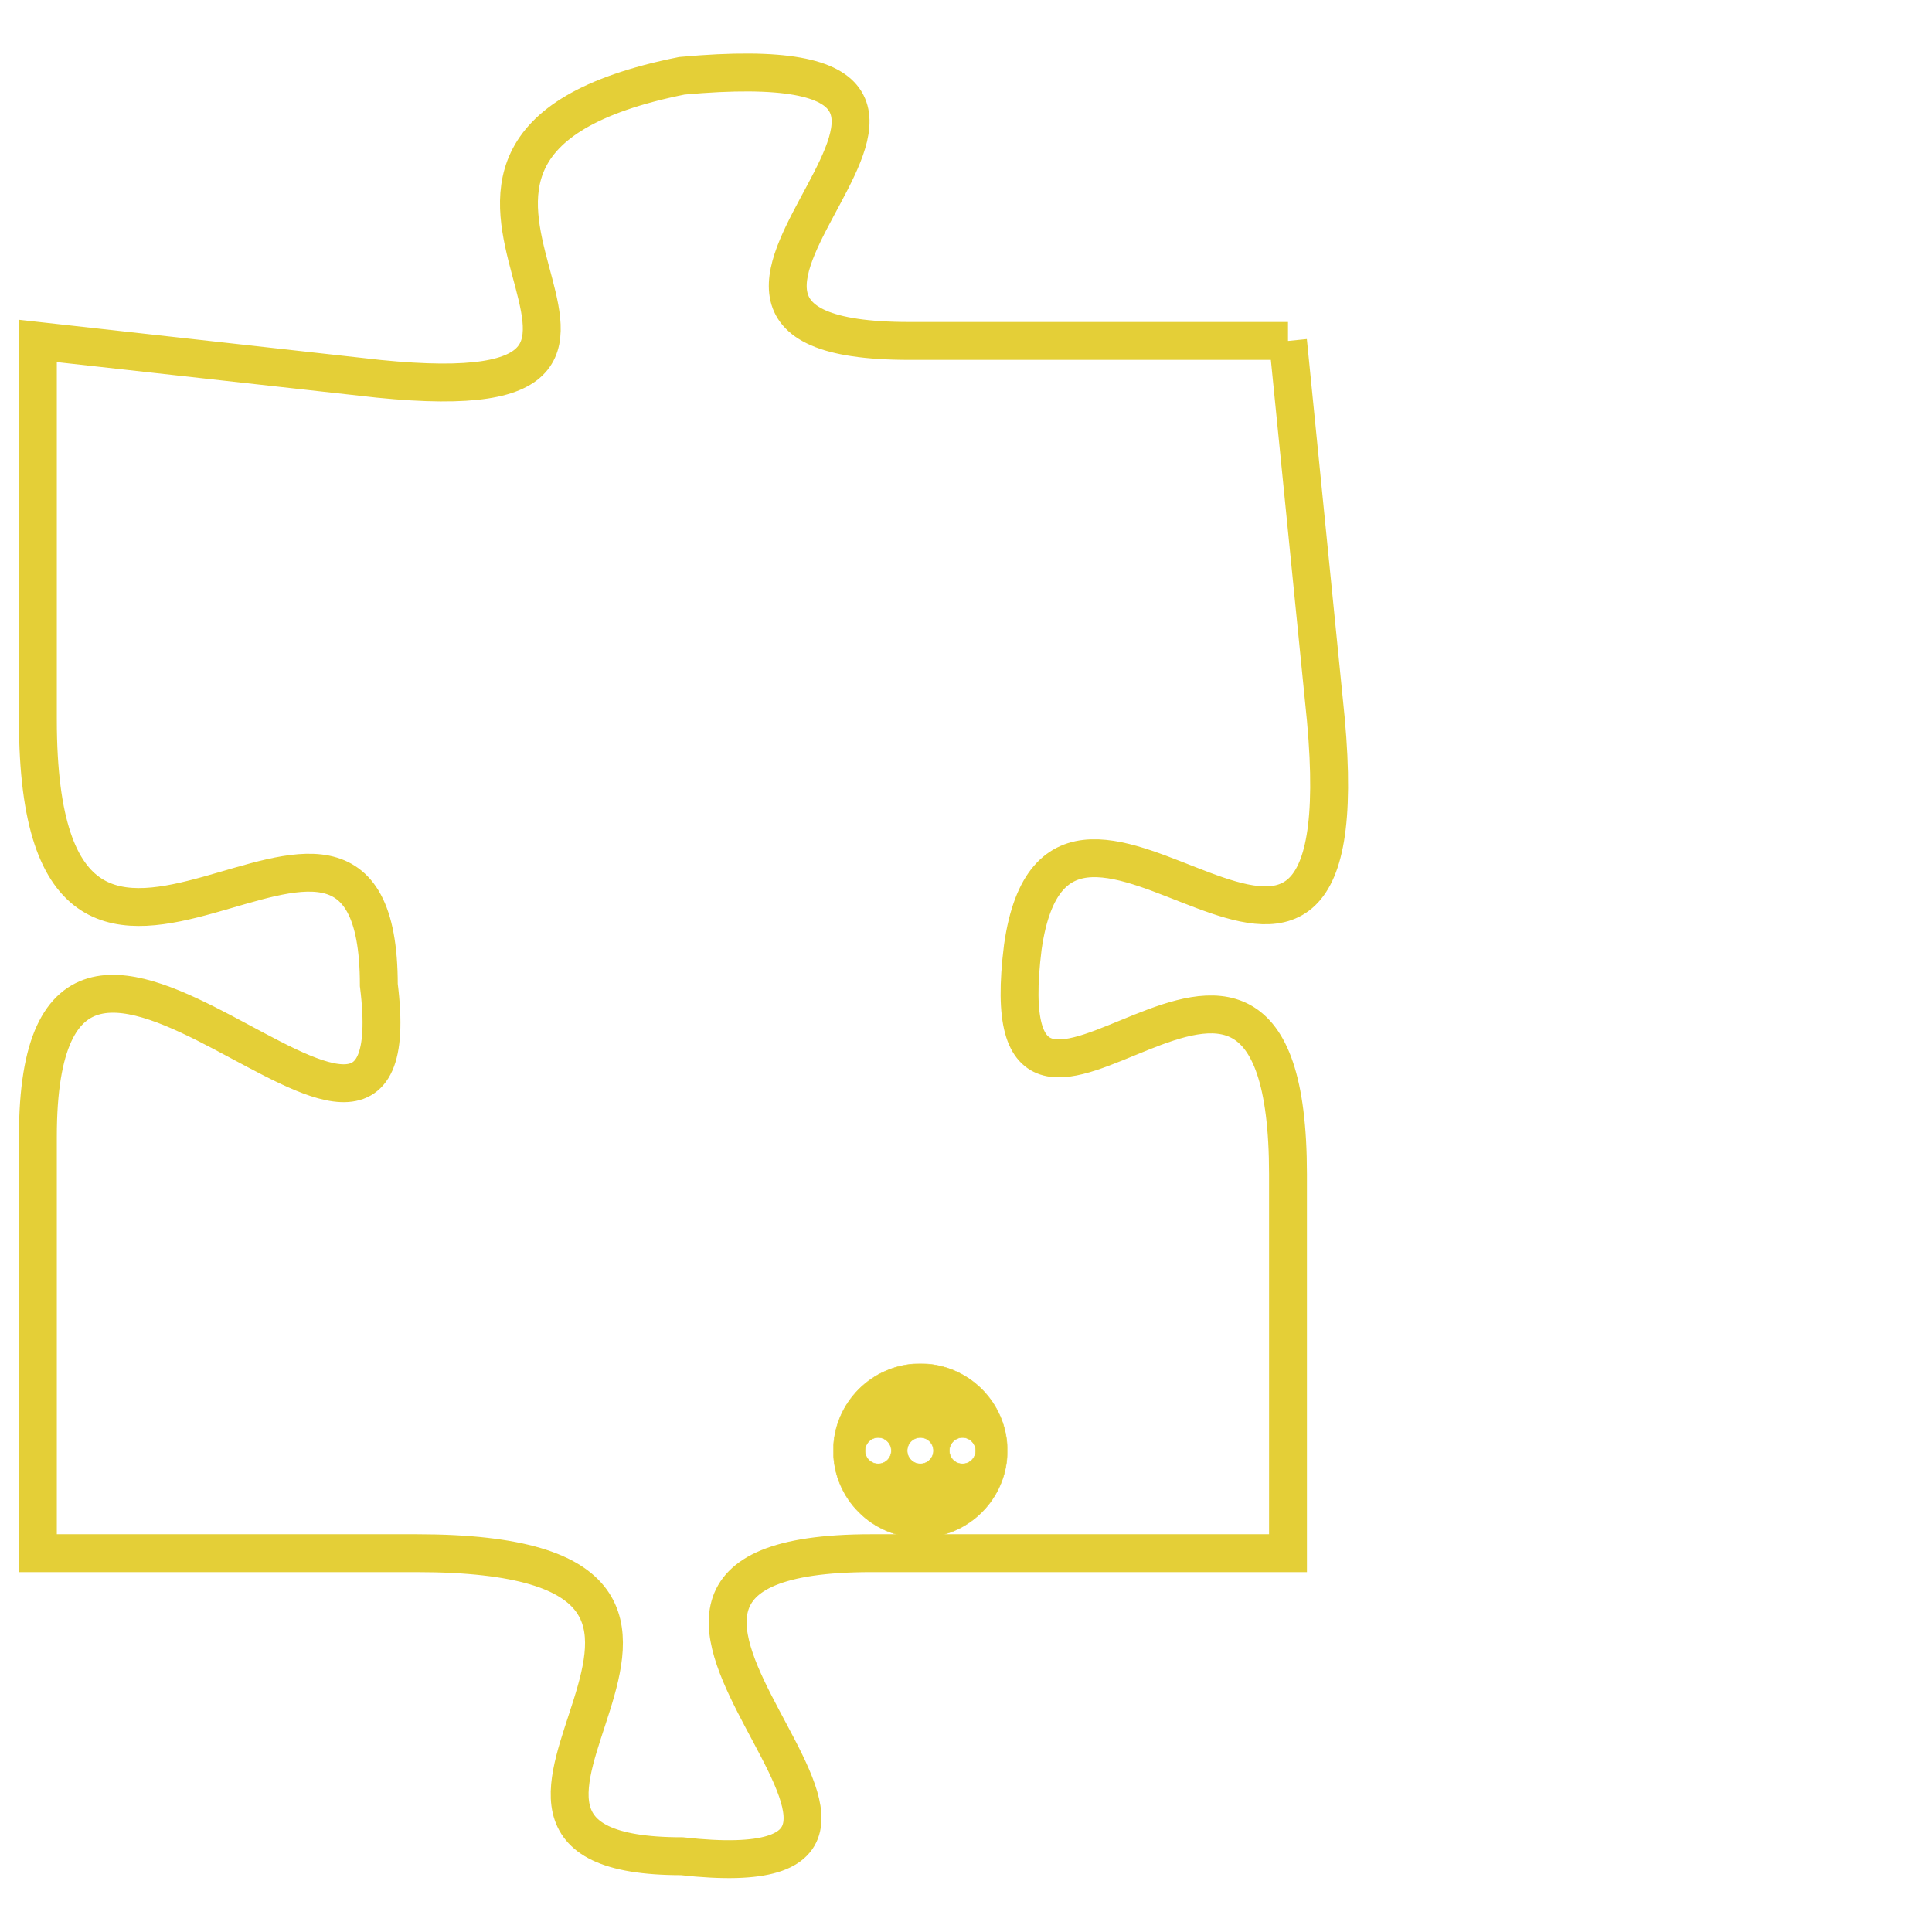 <svg version="1.1" xmlns="http://www.w3.org/2000/svg" xmlns:xlink="http://www.w3.org/1999/xlink" fill="transparent" x="0" y="0" width="350" height="350" preserveAspectRatio="xMinYMin slice"><style type="text/css">.links{fill:transparent;stroke: #E4CF37;}.links:hover{fill:#63D272; opacity:0.4;}</style><defs><g id="allt"><path id="t4418" d="M4257,1056 L4247,1056 C4238,1056 4252,1048 4241,1049 C4231,1051 4243,1058 4233,1057 L4224,1056 4224,1056 L4224,1066 C4224,1077 4233,1065 4233,1073 C4234,1081 4224,1067 4224,1077 L4224,1088 4224,1088 L4234,1088 C4245,1088 4233,1096 4241,1096 C4250,1097 4236,1088 4246,1088 L4257,1088 4257,1088 L4257,1078 C4257,1068 4249,1080 4250,1072 C4251,1065 4259,1077 4258,1066 L4257,1056"/></g><clipPath id="c" clipRule="evenodd" fill="transparent"><use href="#t4418"/></clipPath></defs><svg viewBox="4223 1047 37 51" preserveAspectRatio="xMinYMin meet"><svg width="4380" height="2430"><g><image crossorigin="anonymous" x="0" y="0" href="https://nftpuzzle.license-token.com/assets/completepuzzle.svg" width="100%" height="100%" /><g class="links"><use href="#t4418"/></g></g></svg><svg x="4245" y="1083" height="9%" width="9%" viewBox="0 0 330 330"><g><a xlink:href="https://nftpuzzle.license-token.com/" class="links"><title>See the most innovative NFT based token software licensing project</title><path fill="#E4CF37" id="more" d="M165,0C74.019,0,0,74.019,0,165s74.019,165,165,165s165-74.019,165-165S255.981,0,165,0z M85,190 c-13.785,0-25-11.215-25-25s11.215-25,25-25s25,11.215,25,25S98.785,190,85,190z M165,190c-13.785,0-25-11.215-25-25 s11.215-25,25-25s25,11.215,25,25S178.785,190,165,190z M245,190c-13.785,0-25-11.215-25-25s11.215-25,25-25 c13.785,0,25,11.215,25,25S258.785,190,245,190z"></path></a></g></svg></svg></svg>